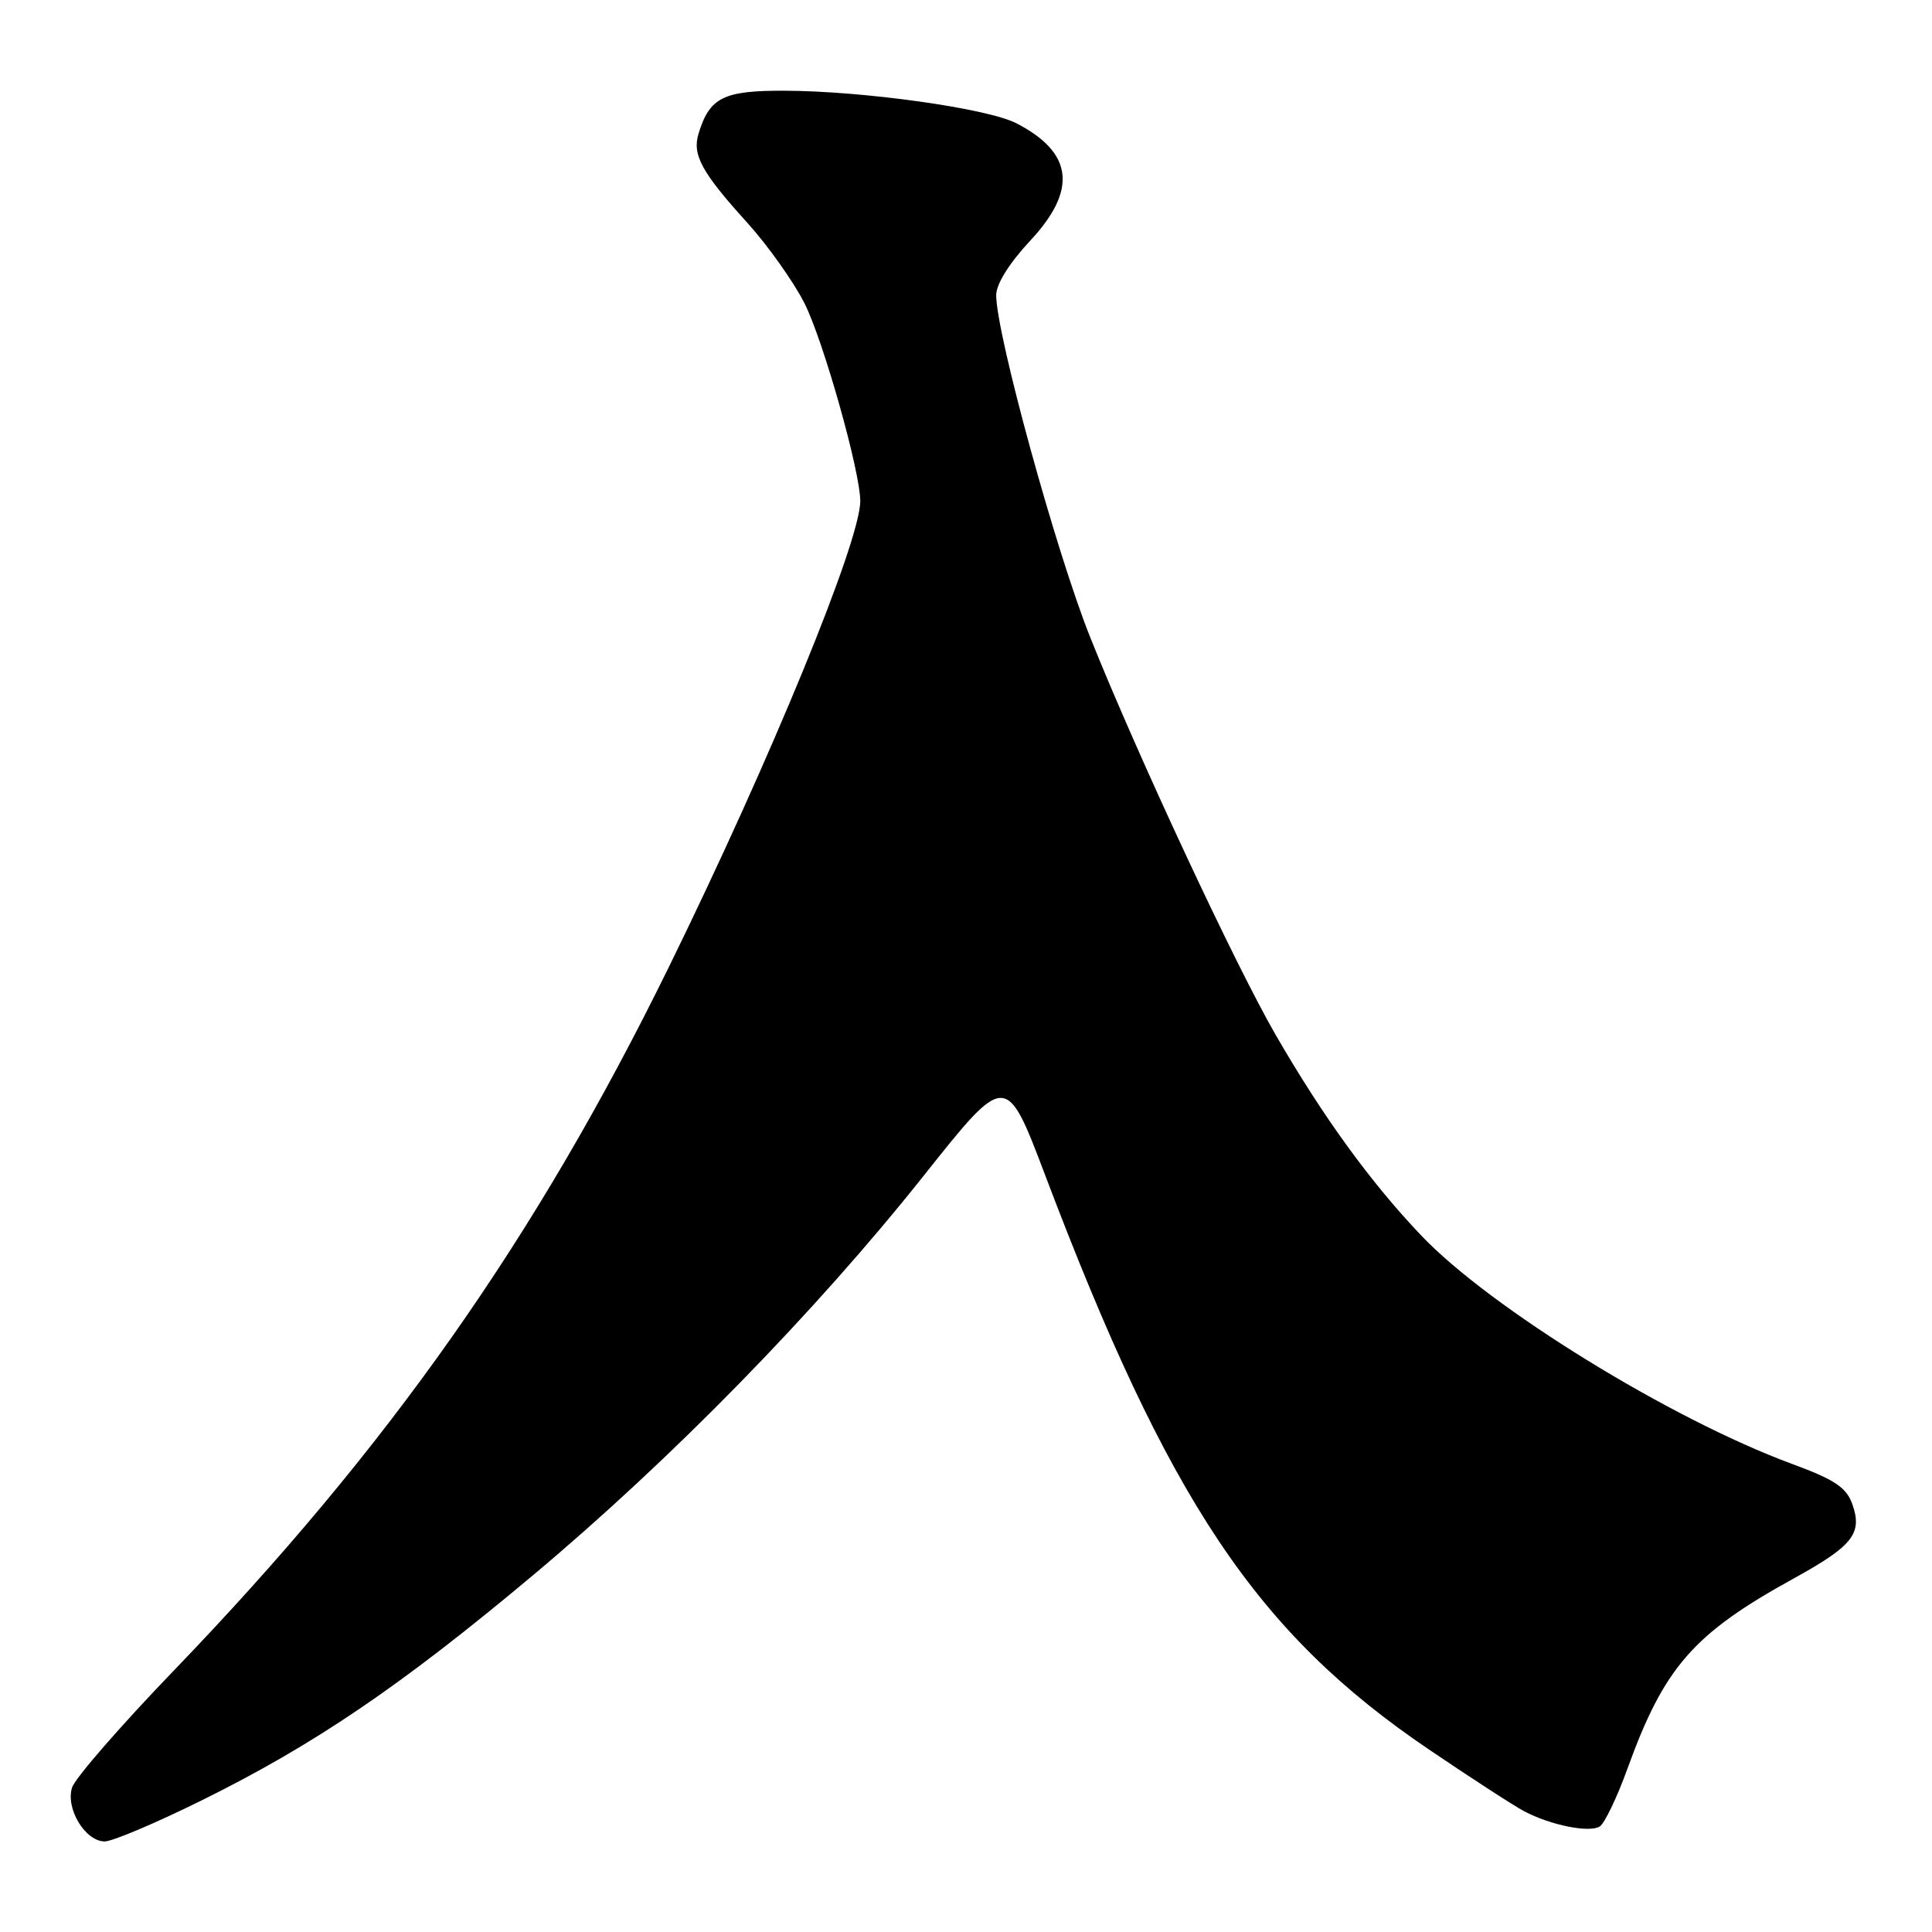 <?xml version="1.0" encoding="UTF-8" standalone="no"?>
<!DOCTYPE svg PUBLIC "-//W3C//DTD SVG 1.1//EN" "http://www.w3.org/Graphics/SVG/1.1/DTD/svg11.dtd" >
<svg xmlns="http://www.w3.org/2000/svg" xmlns:xlink="http://www.w3.org/1999/xlink" version="1.1" viewBox="0 0 256 256">
 <g >
 <path fill="currentColor"
d=" M 26.60 238.62 C 41.58 231.23 53.12 223.40 70.61 208.74 C 89.00 193.33 108.06 173.83 122.41 155.77 C 133.31 142.05 133.31 142.05 138.51 155.77 C 154.85 198.91 166.47 216.31 189.30 231.79 C 194.91 235.59 200.61 239.29 201.98 240.01 C 205.47 241.85 210.58 242.88 211.97 242.02 C 212.61 241.62 214.26 238.19 215.63 234.40 C 220.52 220.89 224.35 216.50 237.65 209.17 C 245.51 204.84 246.81 203.20 245.45 199.33 C 244.66 197.09 243.12 196.06 237.41 193.96 C 221.38 188.04 197.49 173.33 188.36 163.75 C 181.63 156.70 175.29 147.96 169.04 137.14 C 163.67 127.85 150.69 100.03 144.46 84.45 C 139.95 73.17 132.00 44.26 132.00 39.10 C 132.00 37.64 133.76 34.83 136.50 31.90 C 142.78 25.18 142.21 20.23 134.69 16.34 C 130.86 14.36 114.42 12.05 103.90 12.02 C 95.84 12.00 94.03 12.91 92.56 17.71 C 91.70 20.53 92.97 22.84 99.05 29.55 C 101.74 32.53 105.13 37.30 106.58 40.15 C 109.08 45.08 113.96 62.37 113.99 66.37 C 114.02 71.65 102.16 100.54 88.63 128.13 C 70.98 164.11 51.47 191.83 22.99 221.40 C 15.99 228.67 9.94 235.62 9.55 236.86 C 8.66 239.64 11.30 244.00 13.88 244.00 C 14.88 244.00 20.61 241.58 26.60 238.62 Z "/>
</g>
</svg>